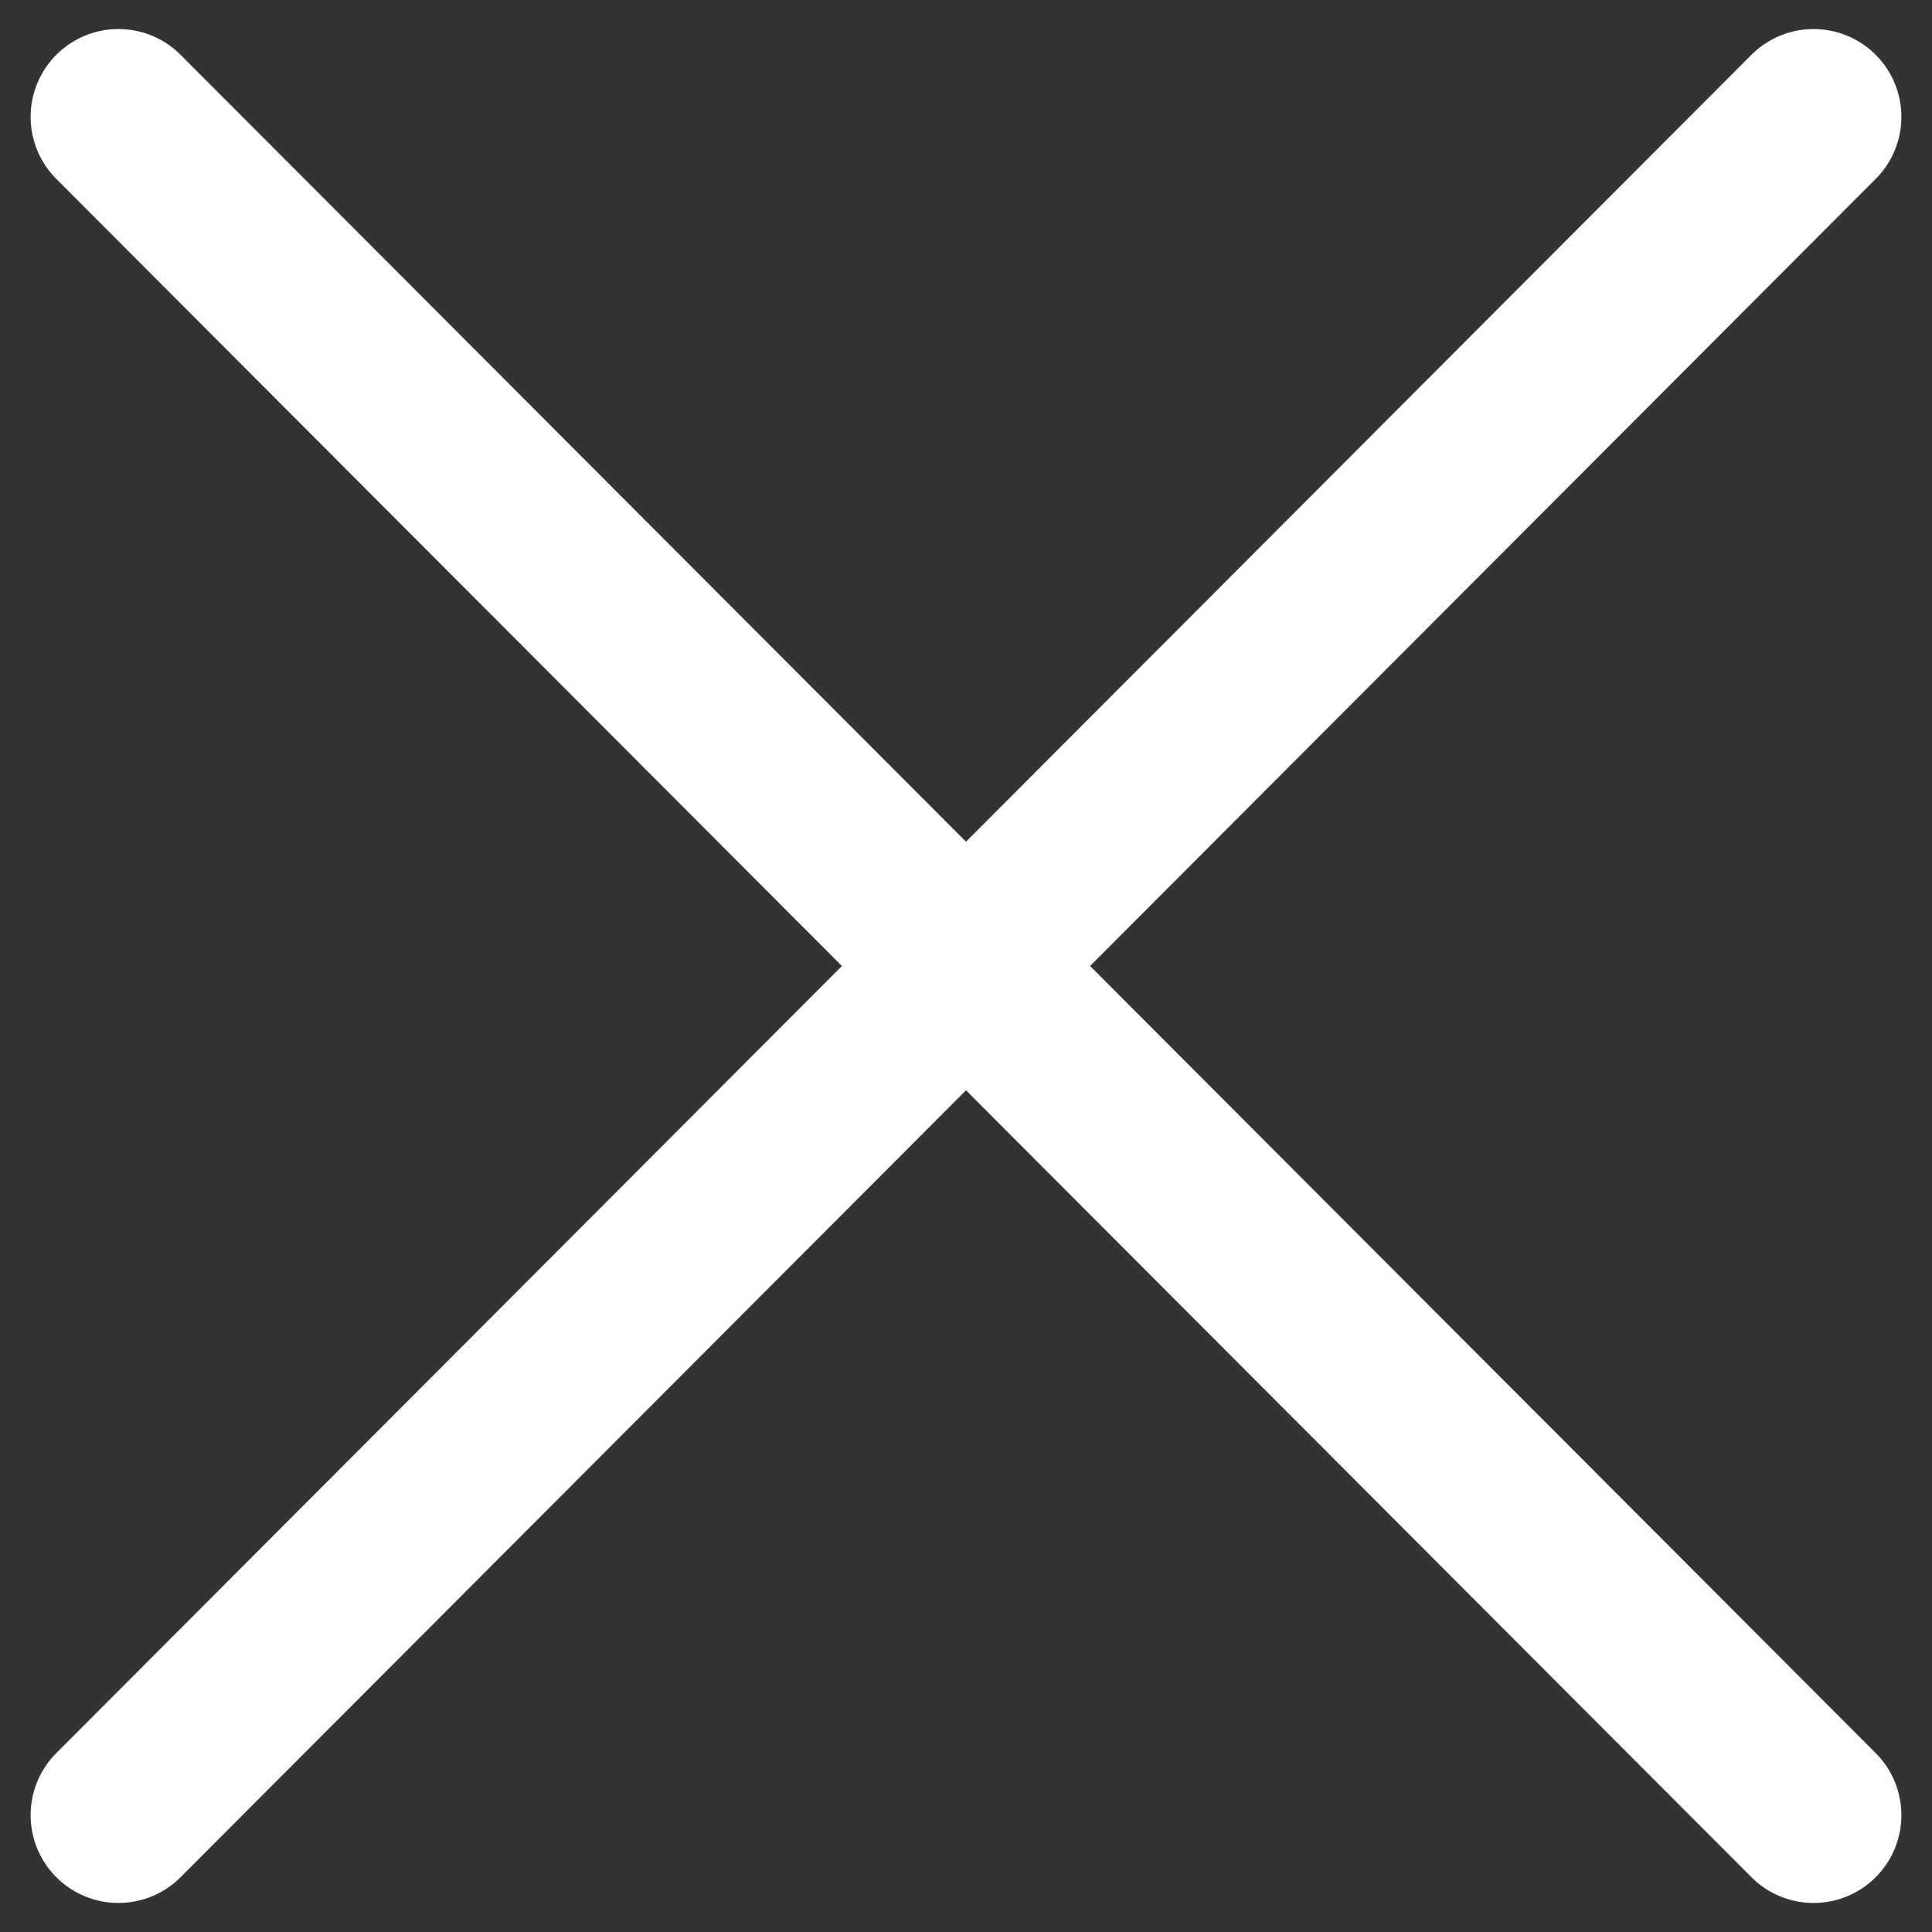 <svg width="33" height="33" viewBox="0 0 33 33" fill="none" xmlns="http://www.w3.org/2000/svg">
<rect x="0" y="0" width="33" height="33" fill="#333333" stroke="none"/>
<g clip-path="url(#clip0_443_48248)">
<path d="M2.023 31.004L30.977 1.996" stroke="white" stroke-width="3" stroke-linecap="round"/>
<path d="M30.977 31.004L2.023 1.996" stroke="white" stroke-width="3" stroke-linecap="round"/>
</g>
<defs>
<clipPath id="clip0_443_48248">
<rect width="33" height="33" fill="white"/>
</clipPath>
</defs>
</svg>
